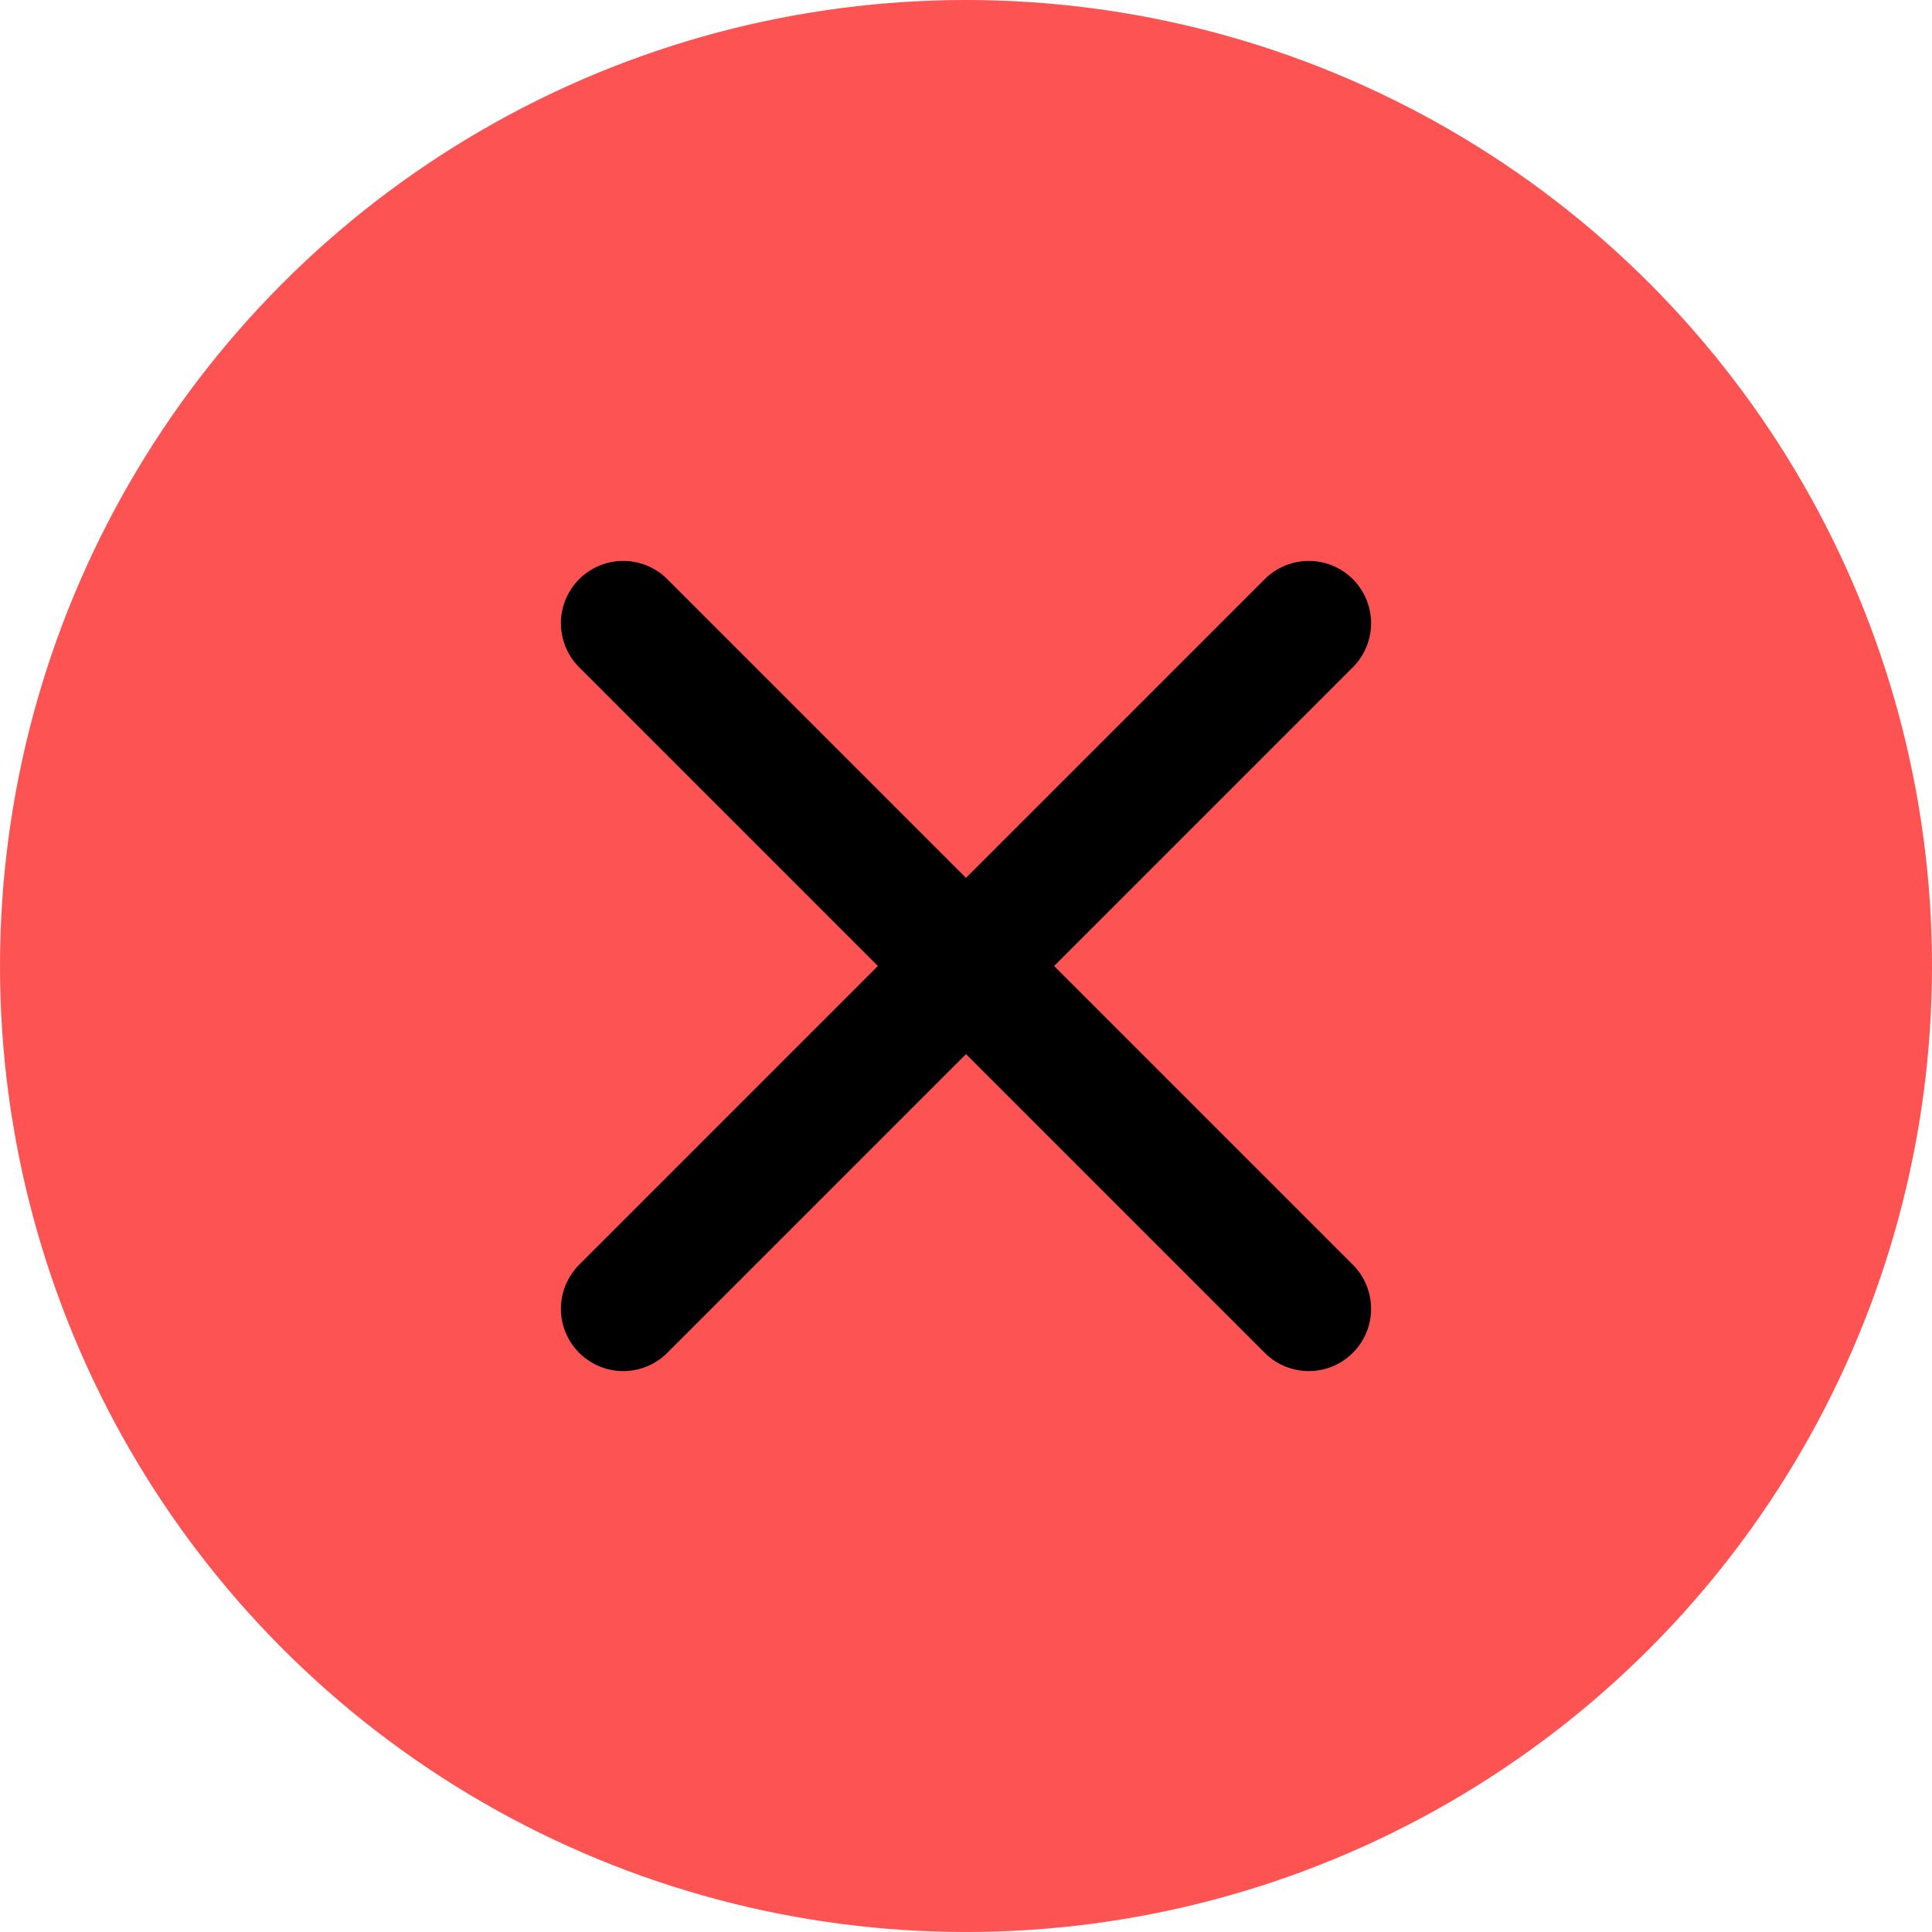 <svg width="31" height="31" viewBox="0 0 31 31" fill="none" xmlns="http://www.w3.org/2000/svg">
<circle cx="15.5" cy="15.5" r="15.5" fill="#FE5353"/>
<path d="M10 21L21 10" stroke="black" stroke-width="2" stroke-linecap="round" stroke-linejoin="round"/>
<path d="M10 10L21 21" stroke="black" stroke-width="2" stroke-linecap="round" stroke-linejoin="round"/>
</svg>
